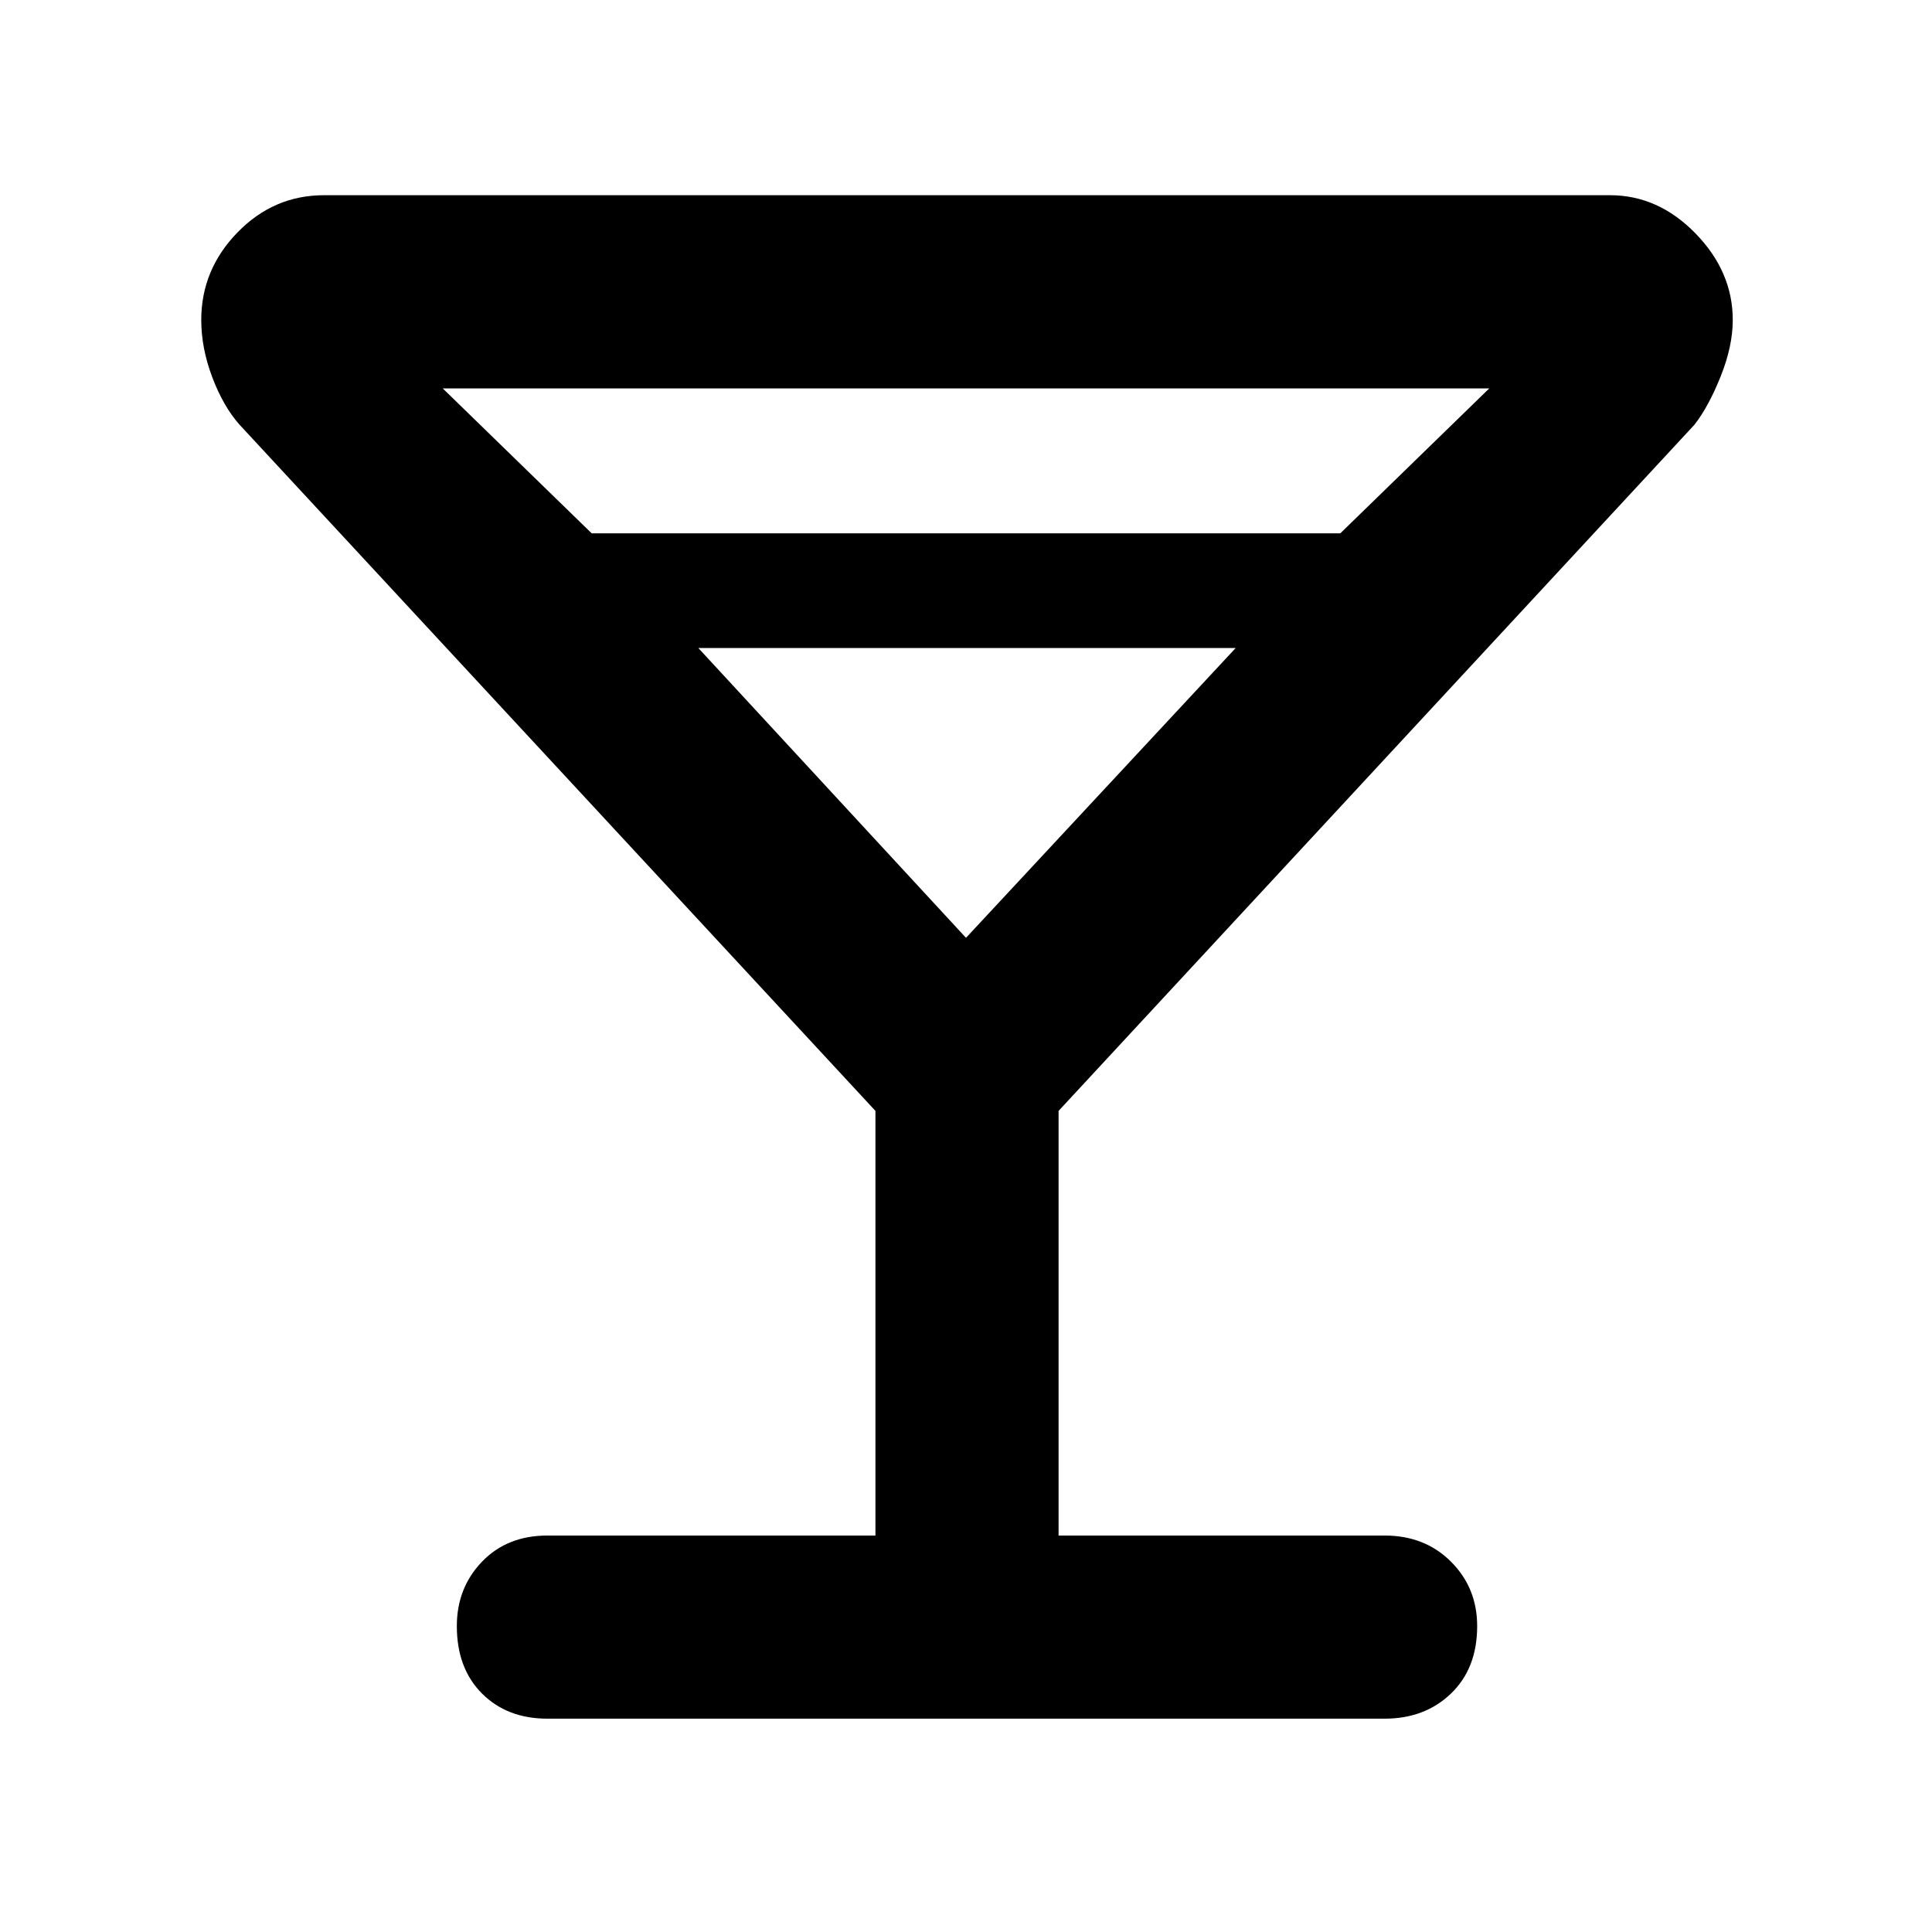 <svg xmlns="http://www.w3.org/2000/svg" height="48" width="48"><path d="M13.6 42.7Q12.6 42.7 11.975 42.075Q11.35 41.45 11.35 40.4Q11.35 39.45 11.975 38.8Q12.6 38.15 13.6 38.15H21.75V27.6L5.95 10.55Q5.55 10.1 5.275 9.375Q5 8.65 5 7.95Q5 6.7 5.9 5.775Q6.8 4.85 8.05 4.85H40Q41.2 4.85 42.125 5.8Q43.05 6.75 43.05 7.95Q43.05 8.6 42.75 9.35Q42.45 10.1 42.1 10.55L26.3 27.6V38.15H34.4Q35.4 38.15 36.05 38.8Q36.7 39.45 36.7 40.4Q36.7 41.45 36.05 42.075Q35.4 42.7 34.4 42.7ZM14.7 13.25H33.3L37 9.65H11ZM24 23.3 30.7 16.1H17.35ZM24 23.3Z"/></svg>